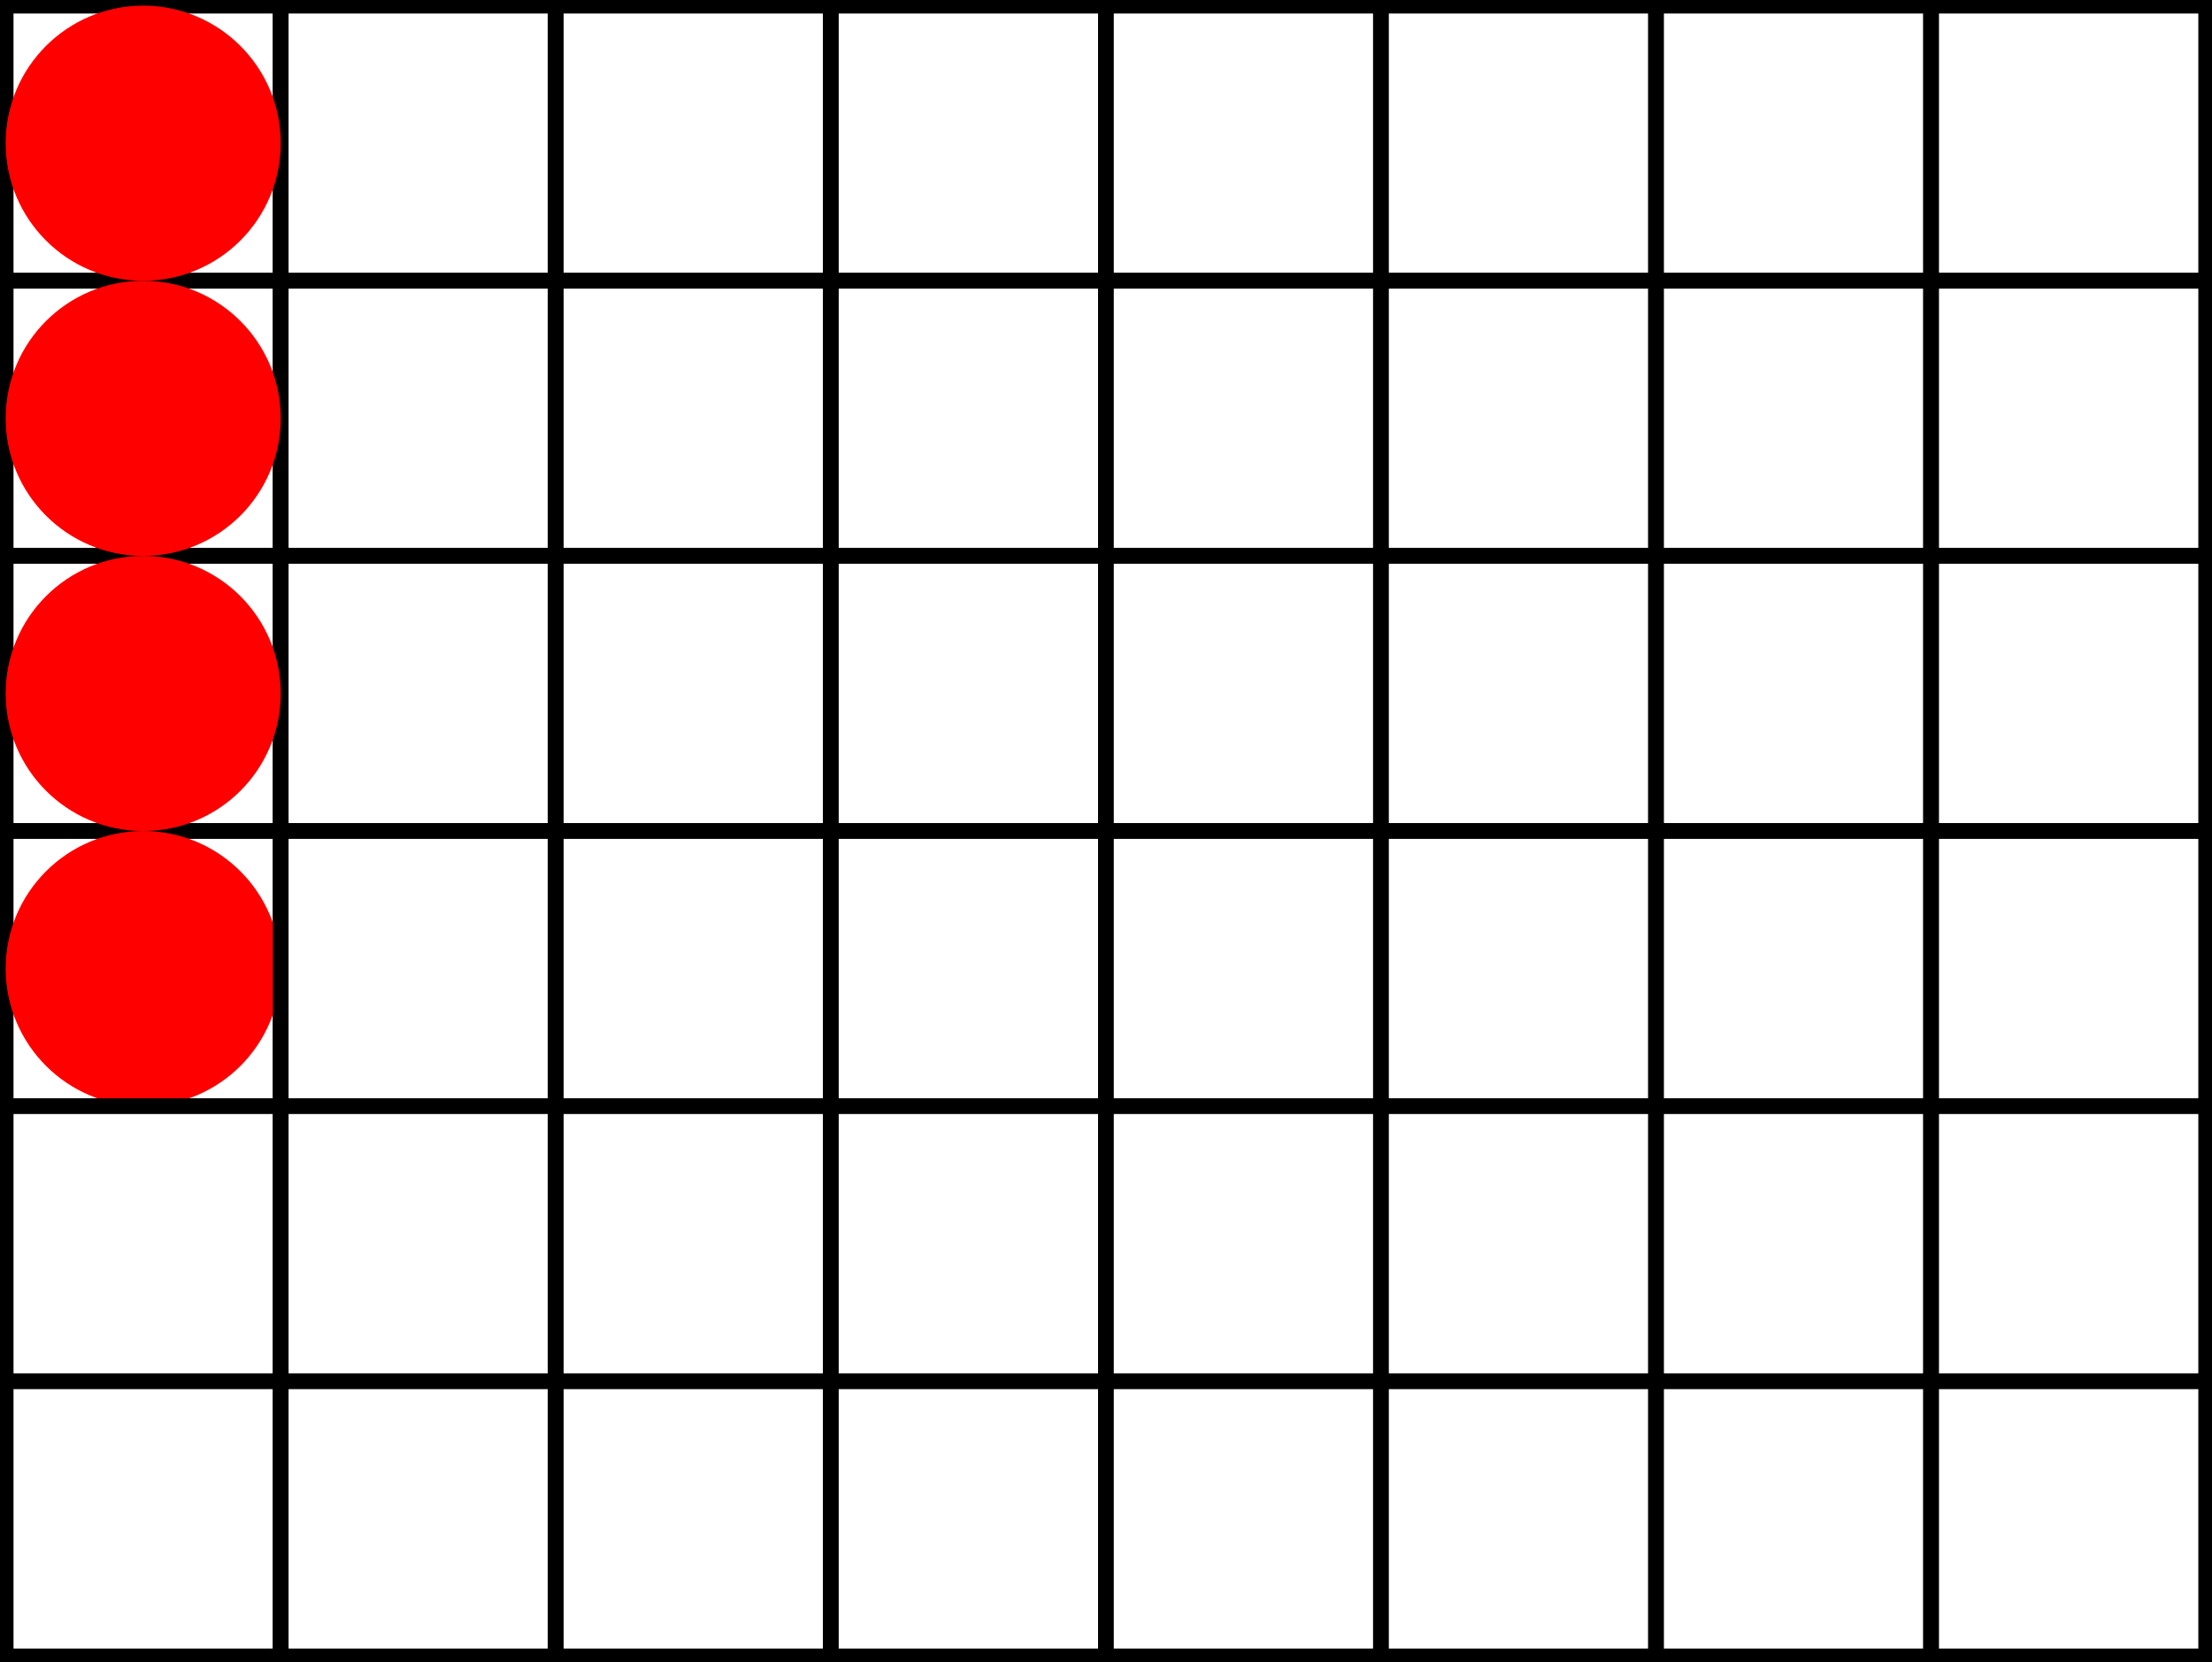 <?xml version="1.0" encoding="utf-8"?>
<!-- Generator: Adobe Illustrator 25.2.3, SVG Export Plug-In . SVG Version: 6.00 Build 0)  -->
<svg version="1.1" xmlns="http://www.w3.org/2000/svg" xmlns:xlink="http://www.w3.org/1999/xlink" x="0px" y="0px"
	 viewBox="0 0 140.73 105.73" style="enable-background:new 0 0 140.73 105.73;" xml:space="preserve">
<rect x="0" y="0" width="140.73" height="105.73" fill="#333333" stroke="none"/>
<style type="text/css">
	.st0{fill:#FFFFFF;stroke:#000000;stroke-miterlimit:10;}
	.st1{fill:#FF0000;}
	.st2{fill:#FFFFFF;stroke:#B2B2B2;stroke-miterlimit:10;}
	.st3{fill:#FFFFFF;}
	.st4{fill:#005DFF;}
	.st5{fill:#FF302A;}
	.st6{fill:#008ED6;}
	.st7{fill:none;stroke:#FF0000;stroke-width:2;stroke-miterlimit:10;}
	.st8{fill:none;stroke:#14B045;stroke-width:2.7;stroke-linecap:round;stroke-linejoin:round;stroke-miterlimit:10;}
	.st9{fill:none;stroke:#000000;stroke-miterlimit:10;}
	.st10{fill:none;stroke:#FF302A;stroke-width:1.656;stroke-linecap:round;stroke-miterlimit:10;}
	.st11{fill:none;stroke:#005DFF;stroke-width:1.656;stroke-linecap:round;stroke-linejoin:round;stroke-miterlimit:10;}
	.st12{fill:none;stroke:#005DFF;stroke-width:1.656;stroke-linecap:round;stroke-miterlimit:10;}
	.st13{fill:none;stroke:url(#SVGID_1_);stroke-width:0.803;stroke-miterlimit:10;}
	.st14{fill:none;stroke:url(#SVGID_2_);stroke-width:0.803;stroke-miterlimit:10;}
	.st15{fill:none;stroke:url(#SVGID_3_);stroke-width:0.803;stroke-miterlimit:10;}
	.st16{fill:none;stroke:url(#SVGID_4_);stroke-width:0.803;stroke-miterlimit:10;}
	.st17{fill:none;stroke:url(#SVGID_5_);stroke-width:0.803;stroke-miterlimit:10;}
	.st18{fill:none;stroke:url(#SVGID_6_);stroke-width:0.803;stroke-miterlimit:10;}
	.st19{fill:none;stroke:url(#SVGID_7_);stroke-width:0.803;stroke-miterlimit:10;}
	.st20{fill:none;stroke:url(#SVGID_8_);stroke-width:0.803;stroke-miterlimit:10;}
</style>
<g id="圖層_1">
	<g>
		<rect x="0.36" y="0.36" class="st0" width="17.5" height="17.5"/>
		<rect x="17.86" y="0.36" class="st0" width="17.5" height="17.5"/>
		<rect x="35.36" y="0.36" class="st0" width="17.5" height="17.5"/>
		<rect x="52.86" y="0.36" class="st0" width="17.5" height="17.5"/>
		<rect x="70.36" y="0.36" class="st0" width="17.5" height="17.5"/>
		<rect x="87.86" y="0.36" class="st0" width="17.5" height="17.5"/>
		<rect x="105.36" y="0.36" class="st0" width="17.5" height="17.5"/>
		<rect x="122.86" y="0.36" class="st0" width="17.5" height="17.5"/>
		<rect x="0.36" y="17.86" class="st0" width="17.5" height="17.5"/>
		<rect x="17.86" y="17.86" class="st0" width="17.5" height="17.5"/>
		<rect x="35.36" y="17.86" class="st0" width="17.5" height="17.5"/>
		<rect x="52.86" y="17.86" class="st0" width="17.5" height="17.5"/>
		<rect x="70.36" y="17.86" class="st0" width="17.5" height="17.5"/>
		<rect x="87.86" y="17.86" class="st0" width="17.5" height="17.5"/>
		<rect x="105.36" y="17.86" class="st0" width="17.5" height="17.5"/>
		<rect x="122.86" y="17.86" class="st0" width="17.5" height="17.5"/>
		<rect x="0.36" y="35.36" class="st0" width="17.5" height="17.5"/>
		<rect x="17.86" y="35.36" class="st0" width="17.5" height="17.5"/>
		<rect x="35.36" y="35.36" class="st0" width="17.5" height="17.5"/>
		<rect x="52.86" y="35.36" class="st0" width="17.5" height="17.5"/>
		<rect x="70.36" y="35.36" class="st0" width="17.5" height="17.5"/>
		<rect x="87.86" y="35.36" class="st0" width="17.5" height="17.5"/>
		<rect x="105.36" y="35.36" class="st0" width="17.5" height="17.5"/>
		<rect x="122.86" y="35.36" class="st0" width="17.5" height="17.5"/>
		<rect x="0.36" y="52.86" class="st0" width="17.5" height="17.5"/>
		<g>
			<path class="st1" d="M9.11,52.86L9.11,52.86c-4.83,0-8.75-3.92-8.75-8.75v0c0-4.83,3.92-8.75,8.75-8.75l0,0
				c4.83,0,8.75,3.92,8.75,8.75v0C17.86,48.95,13.95,52.86,9.11,52.86z"/>
		</g>
		<g>
			<path class="st1" d="M9.11,70.36L9.11,70.36c-4.83,0-8.75-3.92-8.75-8.75v0c0-4.83,3.92-8.75,8.75-8.75l0,0
				c4.83,0,8.75,3.92,8.75,8.75v0C17.86,66.45,13.95,70.36,9.11,70.36z"/>
		</g>
		<rect x="17.86" y="52.86" class="st0" width="17.5" height="17.5"/>
		<rect x="35.36" y="52.86" class="st0" width="17.5" height="17.5"/>
		<rect x="52.86" y="52.86" class="st0" width="17.5" height="17.5"/>
		<rect x="70.36" y="52.86" class="st0" width="17.5" height="17.5"/>
		<rect x="87.86" y="52.86" class="st0" width="17.5" height="17.5"/>
		<rect x="105.36" y="52.86" class="st0" width="17.5" height="17.5"/>
		<rect x="122.86" y="52.86" class="st0" width="17.5" height="17.5"/>
		<rect x="0.36" y="70.36" class="st0" width="17.5" height="17.5"/>
		<rect x="17.86" y="70.36" class="st0" width="17.5" height="17.5"/>
		<rect x="35.36" y="70.36" class="st0" width="17.5" height="17.5"/>
		<rect x="52.86" y="70.36" class="st0" width="17.5" height="17.5"/>
		<rect x="70.36" y="70.36" class="st0" width="17.5" height="17.5"/>
		<rect x="87.86" y="70.36" class="st0" width="17.5" height="17.5"/>
		<rect x="105.36" y="70.36" class="st0" width="17.5" height="17.5"/>
		<rect x="122.86" y="70.36" class="st0" width="17.5" height="17.5"/>
		<rect x="0.36" y="87.86" class="st0" width="17.5" height="17.5"/>
		<rect x="17.86" y="87.86" class="st0" width="17.5" height="17.5"/>
		<rect x="35.36" y="87.86" class="st0" width="17.5" height="17.5"/>
		<rect x="52.86" y="87.86" class="st0" width="17.5" height="17.5"/>
		<rect x="70.36" y="87.86" class="st0" width="17.5" height="17.5"/>
		<rect x="87.86" y="87.86" class="st0" width="17.5" height="17.5"/>
		<rect x="105.36" y="87.86" class="st0" width="17.5" height="17.5"/>
		<rect x="122.86" y="87.86" class="st0" width="17.5" height="17.5"/>
		<g>
			<g>
				<circle class="st1" cx="9.11" cy="9.11" r="8.75"/>
			</g>
		</g>
		<g>
			<g>
				<circle class="st1" cx="9.11" cy="26.61" r="8.75"/>
			</g>
		</g>
	</g>
</g>
<g id="圖層_2">
</g>
</svg>
